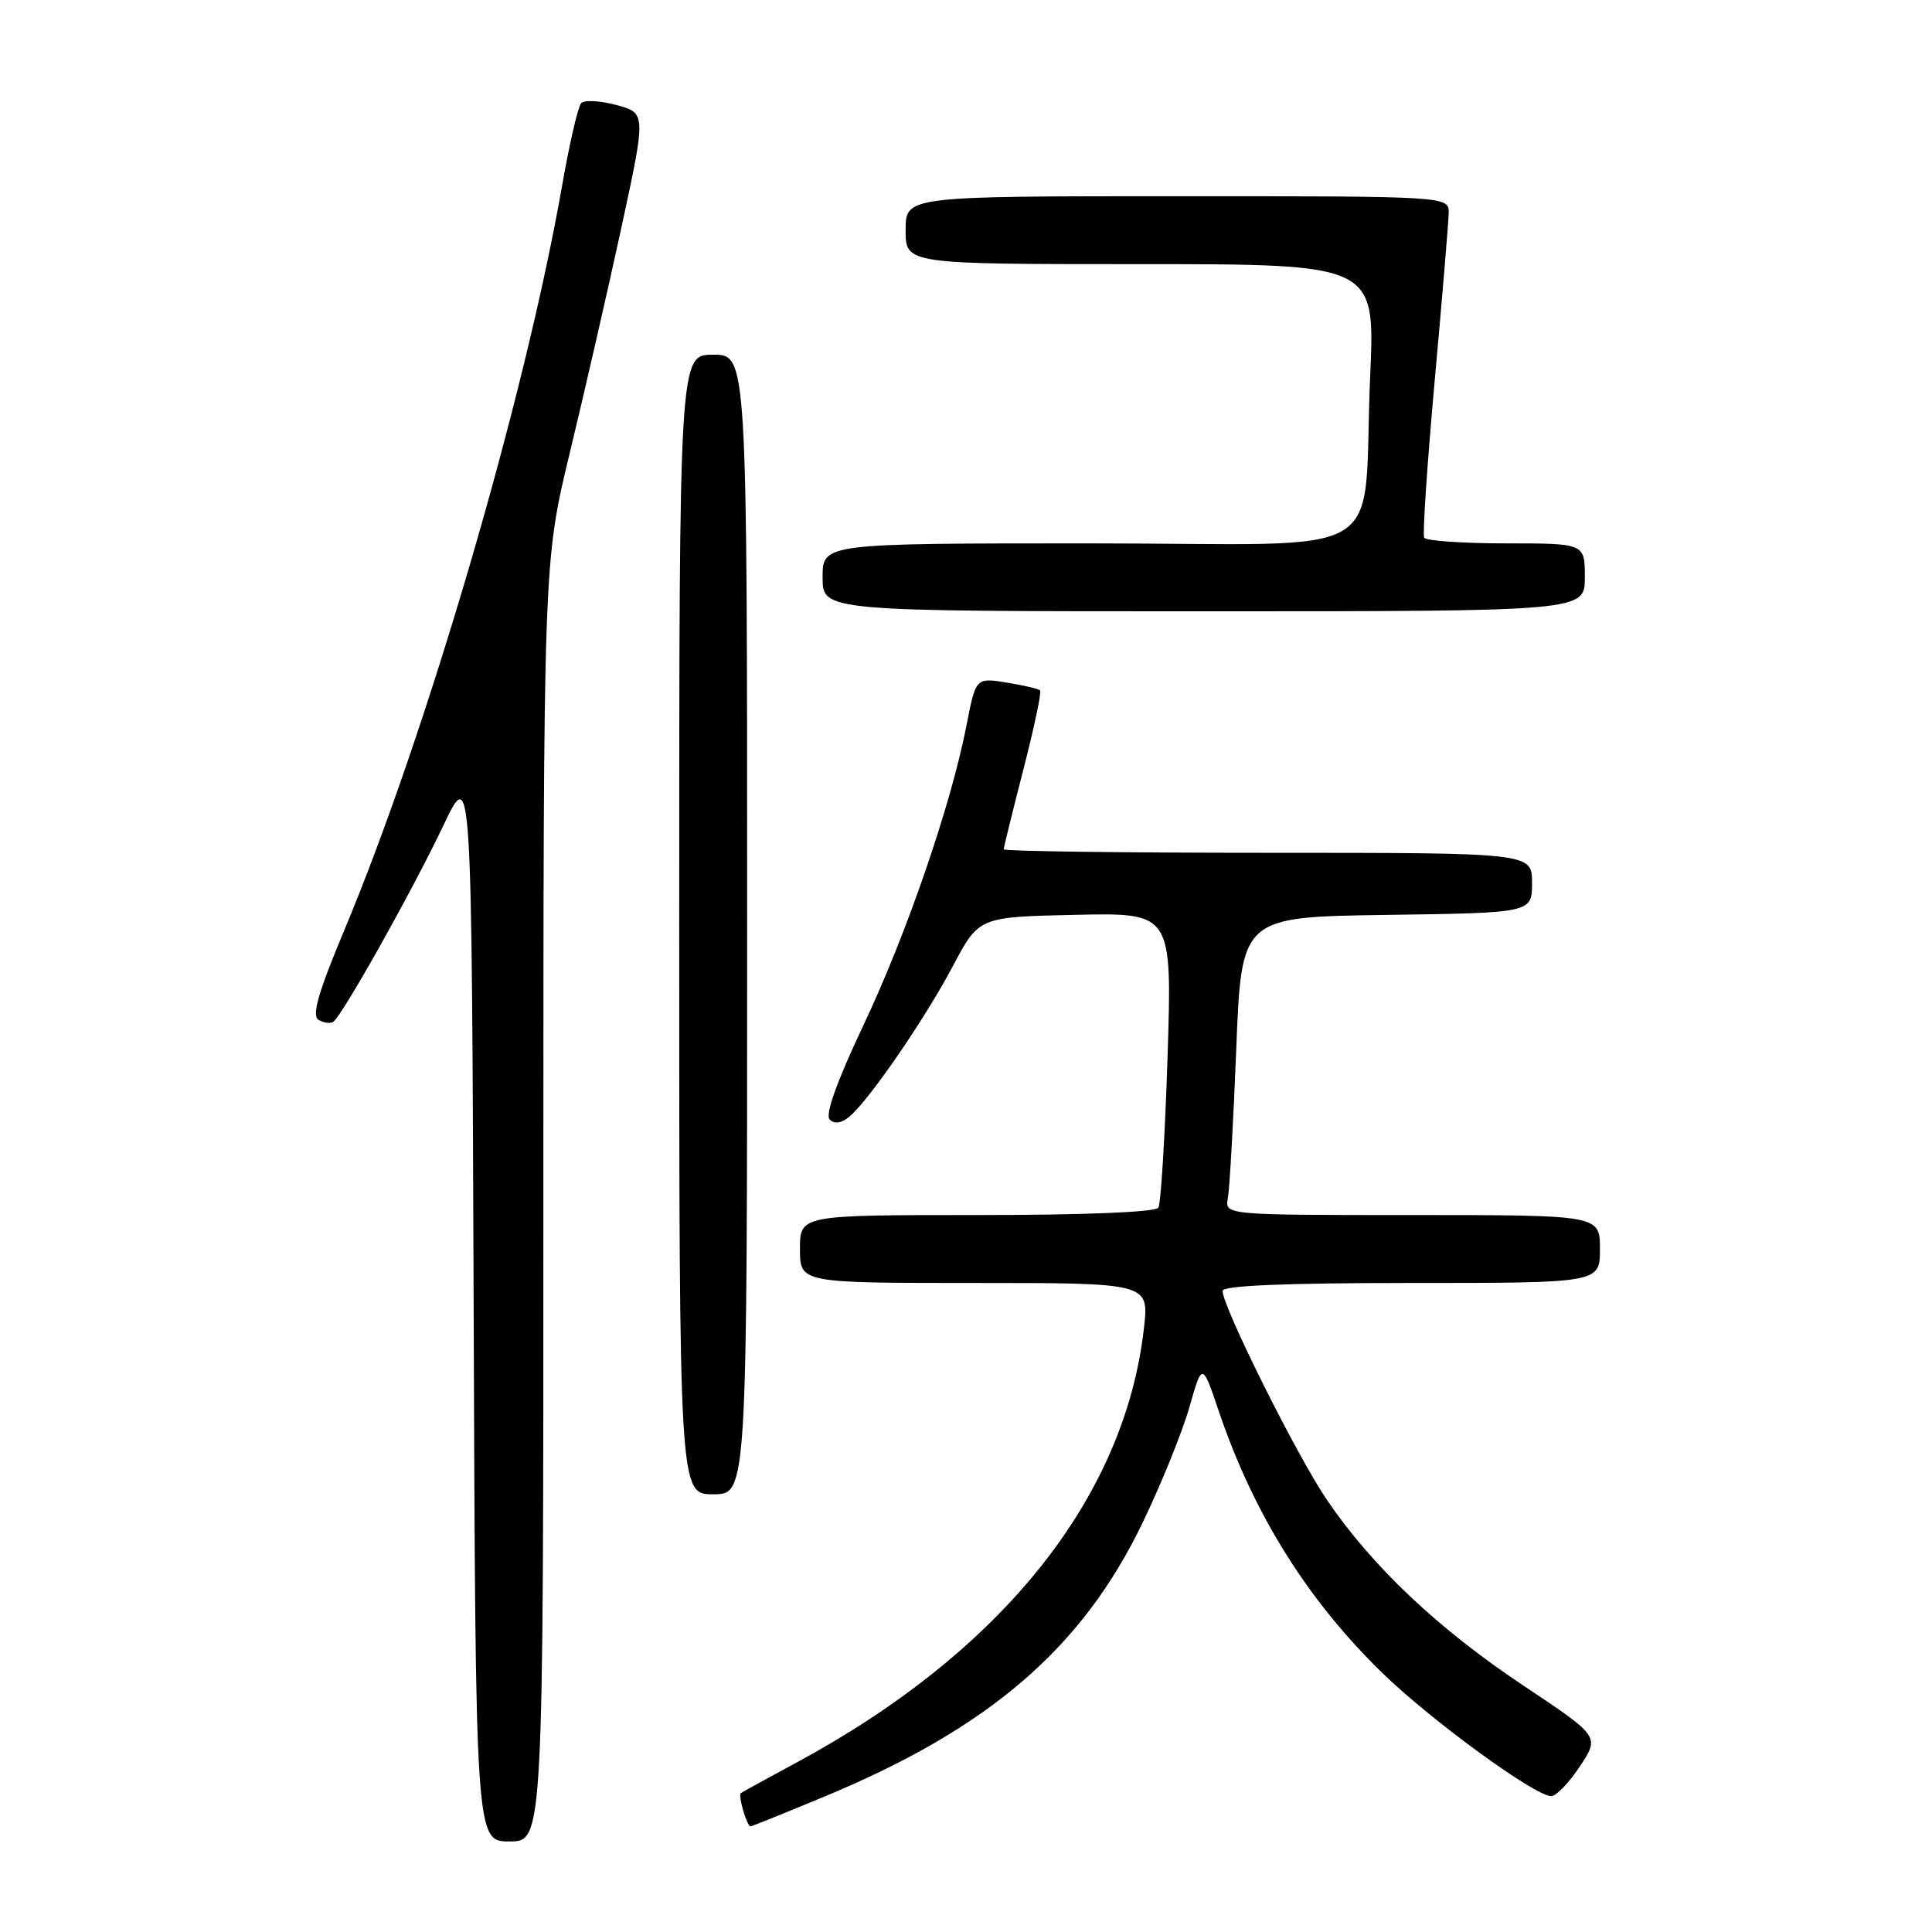 <?xml version="1.0" encoding="UTF-8" standalone="no"?>
<!DOCTYPE svg PUBLIC "-//W3C//DTD SVG 1.1//EN" "http://www.w3.org/Graphics/SVG/1.1/DTD/svg11.dtd" >
<svg xmlns="http://www.w3.org/2000/svg" xmlns:xlink="http://www.w3.org/1999/xlink" version="1.1" viewBox="0 0 256 256">
 <g >
 <path fill="currentColor"
d=" M 72.00 159.25 C 72.00 74.50 72.00 74.50 75.50 60.00 C 77.43 52.02 80.50 38.63 82.32 30.24 C 85.62 14.98 85.62 14.98 81.68 13.92 C 79.52 13.33 77.41 13.22 77.00 13.68 C 76.59 14.13 75.46 19.00 74.50 24.50 C 69.56 52.70 56.55 97.19 45.54 123.45 C 42.19 131.46 41.29 134.56 42.19 135.12 C 42.86 135.53 43.73 135.66 44.14 135.41 C 45.28 134.71 54.64 118.04 58.77 109.34 C 62.50 101.50 62.50 101.50 62.76 172.75 C 63.01 244.00 63.01 244.00 67.51 244.00 C 72.00 244.00 72.00 244.00 72.00 159.25 Z  M 109.35 238.01 C 131.11 228.96 143.41 218.36 151.39 201.79 C 153.86 196.68 156.64 189.80 157.59 186.50 C 159.30 180.50 159.30 180.50 161.50 187.00 C 166.12 200.62 173.23 212.00 183.16 221.67 C 189.61 227.95 203.39 238.00 205.55 238.00 C 206.20 238.00 207.91 236.22 209.35 234.04 C 211.97 230.09 211.97 230.09 201.92 223.39 C 190.57 215.84 181.82 207.57 175.80 198.71 C 171.83 192.86 162.00 173.16 162.00 171.05 C 162.00 170.35 170.24 170.00 187.00 170.00 C 212.00 170.00 212.00 170.00 212.00 165.50 C 212.00 161.00 212.00 161.00 187.14 161.00 C 162.28 161.00 162.28 161.00 162.70 158.75 C 162.93 157.51 163.43 148.62 163.81 139.00 C 164.50 121.50 164.50 121.50 183.75 121.23 C 203.00 120.96 203.00 120.96 203.00 116.98 C 203.00 113.00 203.00 113.00 168.00 113.00 C 148.75 113.00 133.00 112.79 133.00 112.54 C 133.00 112.29 134.17 107.53 135.60 101.98 C 137.03 96.42 138.03 91.70 137.82 91.48 C 137.60 91.27 135.60 90.80 133.36 90.44 C 129.30 89.79 129.30 89.79 128.06 96.15 C 126.02 106.65 120.12 123.80 114.37 135.93 C 110.86 143.36 109.31 147.71 109.94 148.34 C 110.57 148.97 111.49 148.84 112.55 147.96 C 115.14 145.81 122.53 135.06 126.28 127.98 C 129.71 121.50 129.71 121.50 142.51 121.22 C 155.31 120.94 155.31 120.94 154.71 139.98 C 154.37 150.46 153.83 159.47 153.49 160.02 C 153.12 160.62 143.74 161.00 129.44 161.00 C 106.00 161.00 106.00 161.00 106.00 165.50 C 106.00 170.00 106.00 170.00 129.13 170.00 C 152.26 170.00 152.26 170.00 151.58 175.98 C 149.03 198.52 132.73 218.89 105.50 233.57 C 101.65 235.65 98.35 237.46 98.16 237.60 C 97.77 237.89 98.97 242.00 99.45 242.00 C 99.63 242.00 104.08 240.20 109.35 238.01 Z  M 99.00 122.50 C 99.00 47.00 99.00 47.00 94.50 47.00 C 90.00 47.00 90.00 47.00 90.00 122.50 C 90.00 198.00 90.00 198.00 94.50 198.00 C 99.00 198.00 99.00 198.00 99.00 122.50 Z  M 210.00 76.50 C 210.00 72.00 210.00 72.00 199.56 72.00 C 193.82 72.00 188.93 71.66 188.71 71.25 C 188.48 70.84 189.11 61.50 190.10 50.50 C 191.10 39.50 191.93 29.49 191.96 28.25 C 192.00 26.00 192.00 26.00 156.00 26.00 C 120.00 26.00 120.00 26.00 120.00 30.50 C 120.00 35.00 120.00 35.00 151.10 35.00 C 182.21 35.00 182.21 35.00 181.56 49.75 C 180.45 74.92 185.32 72.00 144.41 72.00 C 109.00 72.00 109.00 72.00 109.00 76.50 C 109.00 81.00 109.00 81.00 159.50 81.00 C 210.00 81.00 210.00 81.00 210.00 76.50 Z "/>
</g>
</svg>
